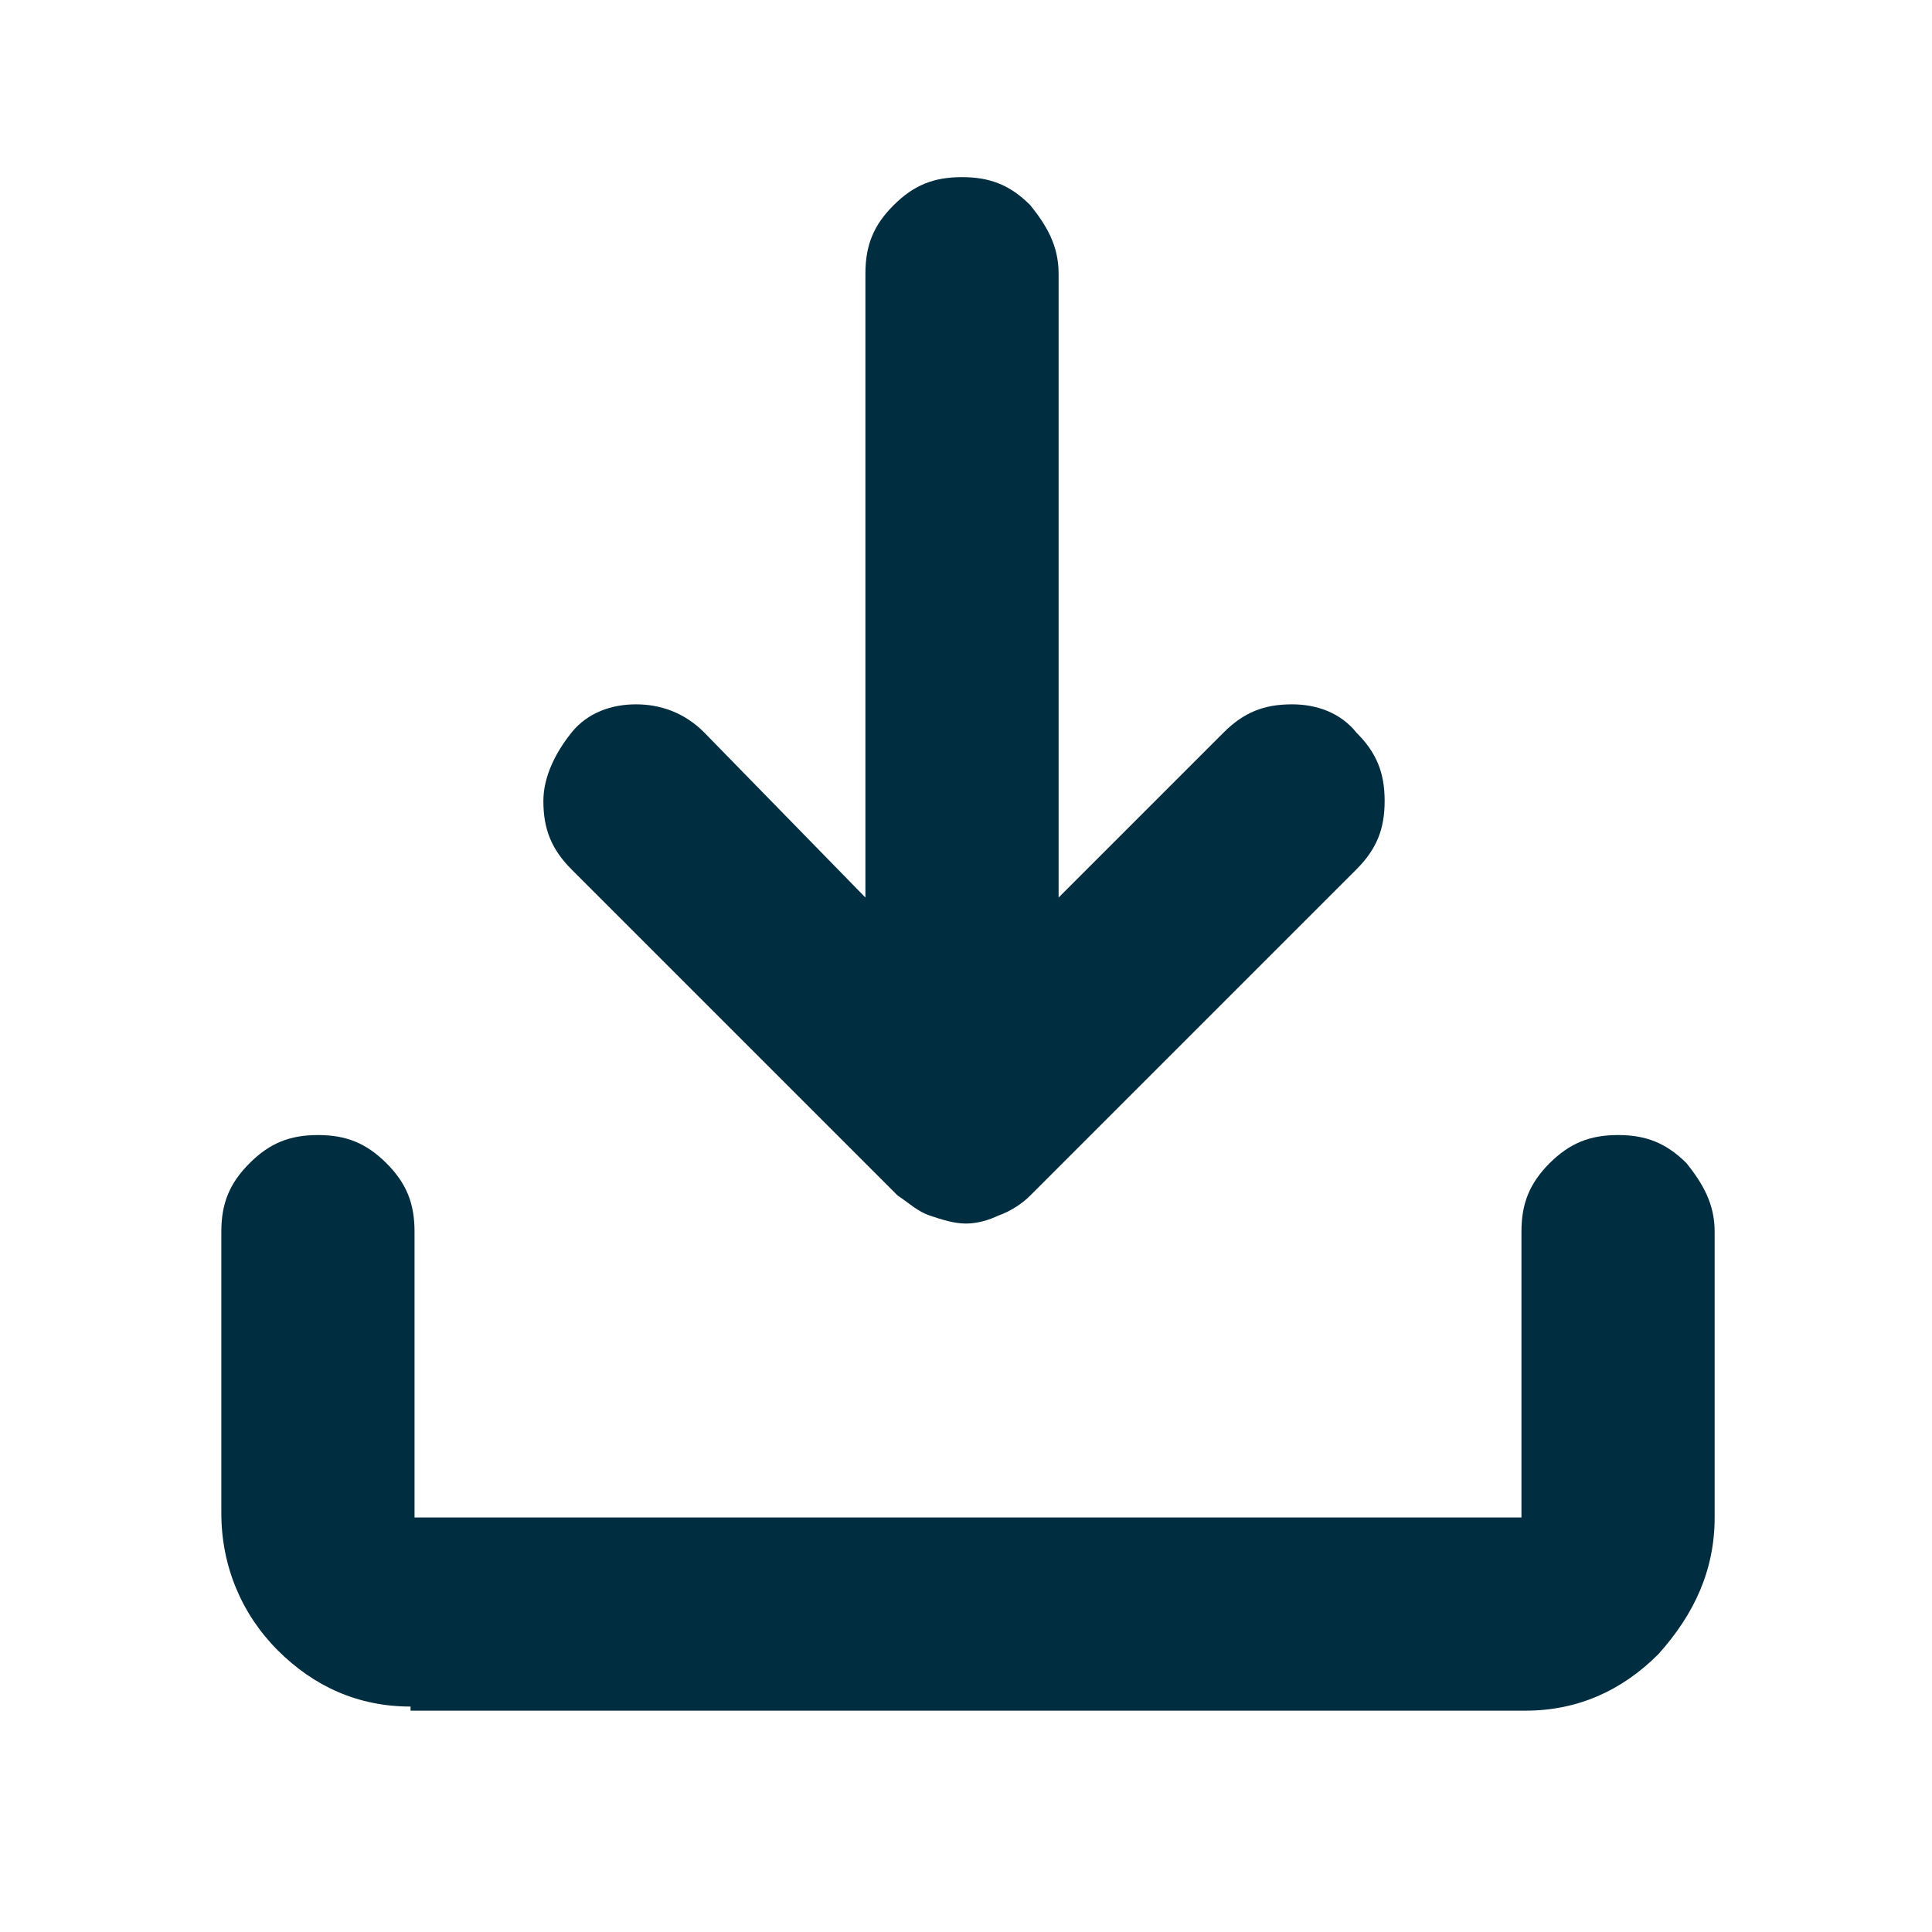 <svg width="16" height="16" viewBox="0 0 16 16" fill="none" xmlns="http://www.w3.org/2000/svg">
<path d="M8 10.133C7.9 10.133 7.8 10.1 7.7 10.067C7.6 10.033 7.533 9.967 7.433 9.9L4.733 7.2C4.567 7.033 4.5 6.867 4.5 6.633C4.5 6.433 4.6 6.233 4.733 6.067C4.867 5.9 5.067 5.833 5.267 5.833C5.467 5.833 5.667 5.9 5.833 6.067L7.167 7.433V2.267C7.167 2.033 7.233 1.867 7.4 1.7C7.567 1.533 7.733 1.467 7.967 1.467C8.2 1.467 8.367 1.533 8.533 1.7C8.667 1.867 8.767 2.033 8.767 2.267V7.433L10.133 6.067C10.3 5.9 10.467 5.833 10.7 5.833C10.9 5.833 11.1 5.9 11.233 6.067C11.4 6.233 11.467 6.4 11.467 6.633C11.467 6.867 11.4 7.033 11.233 7.2L8.533 9.9C8.467 9.967 8.367 10.033 8.267 10.067C8.2 10.1 8.1 10.133 8 10.133ZM3.4 14.133C2.967 14.133 2.6 13.967 2.3 13.667C2 13.367 1.833 12.967 1.833 12.533V10.2C1.833 9.967 1.9 9.8 2.067 9.633C2.233 9.467 2.4 9.4 2.633 9.4C2.867 9.4 3.033 9.467 3.2 9.633C3.367 9.8 3.433 9.967 3.433 10.2V12.567H12.6V10.2C12.6 9.967 12.667 9.8 12.833 9.633C13 9.467 13.167 9.4 13.4 9.4C13.633 9.4 13.8 9.467 13.967 9.633C14.1 9.8 14.2 9.967 14.2 10.2V12.567C14.2 13 14.033 13.367 13.733 13.7C13.433 14 13.067 14.167 12.633 14.167H3.4V14.133Z" fill="#002E40"/>
</svg>
